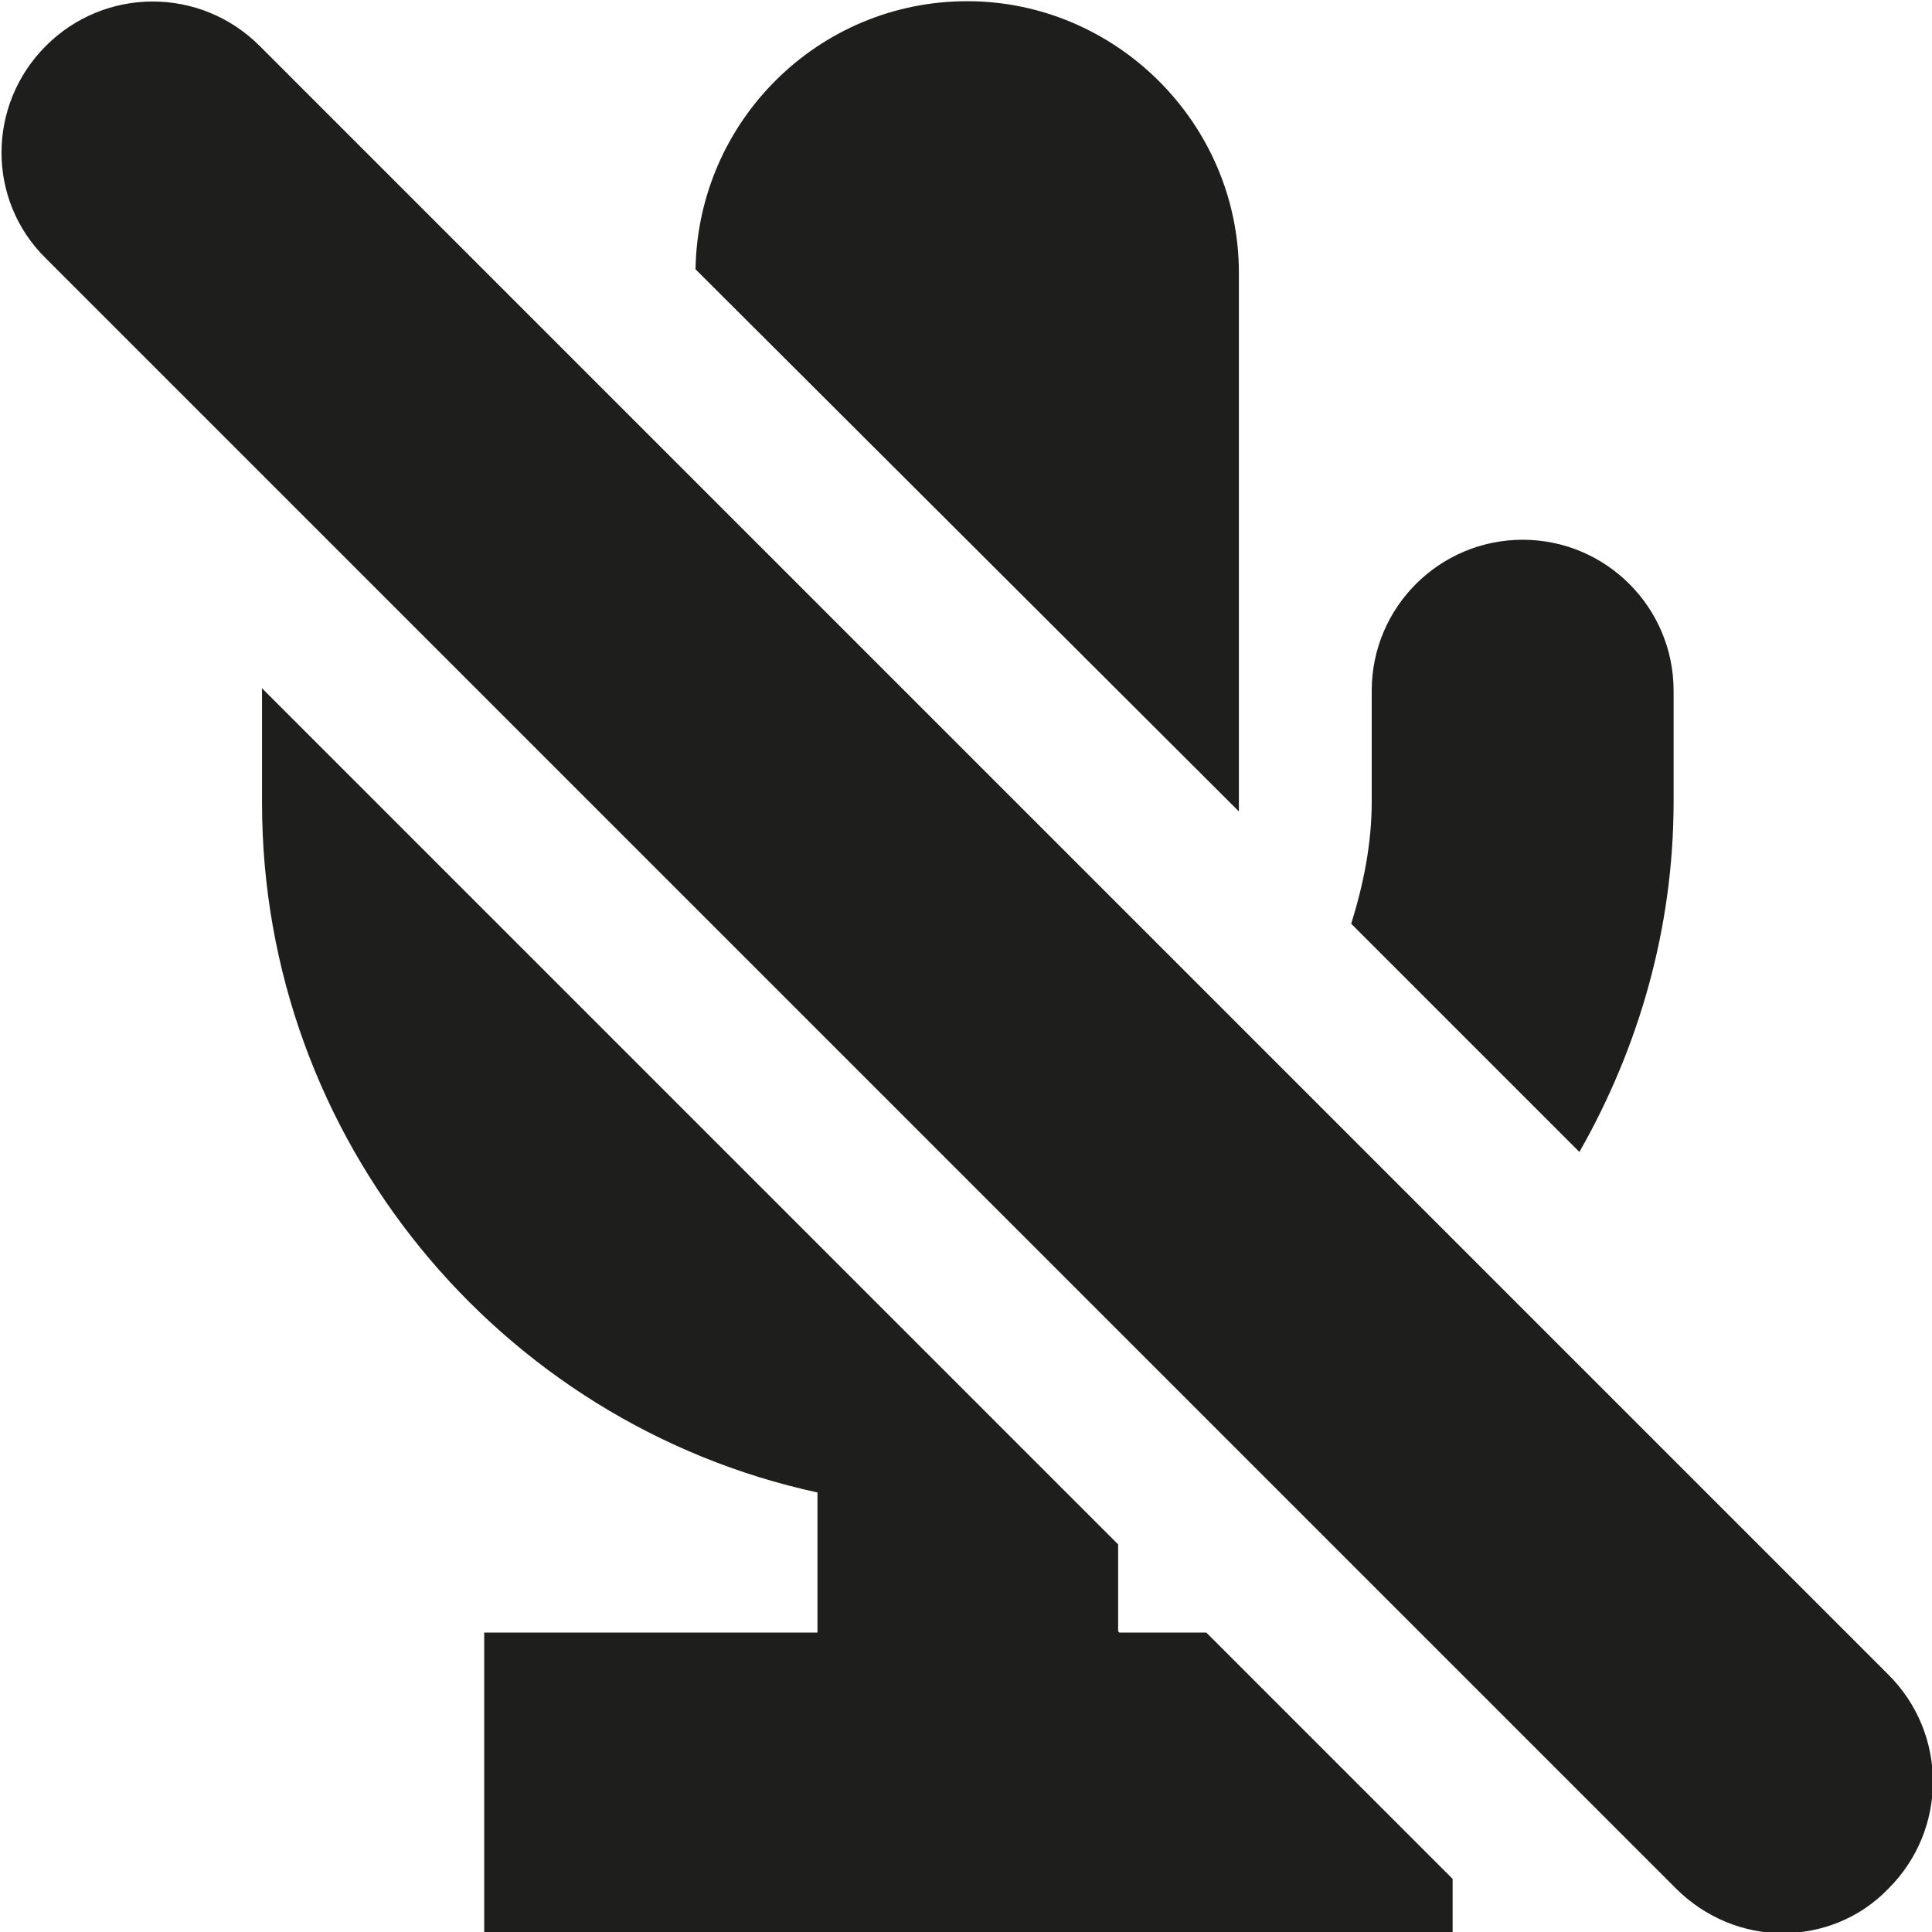 <?xml version="1.0" encoding="UTF-8"?>
<svg id="a" data-name="3219" xmlns="http://www.w3.org/2000/svg" viewBox="0 0 16 16">
  <path d="M10.25,6.71L5.76,2.23C5.78,1,6.78.01,8.01.01s2.25,1.01,2.25,2.25v4.39s0,.05,0,.07ZM9.26,13.51v-.72L2.17,5.7s0,.02,0,.03v.92c0,2.79,1.97,5.14,4.6,5.71v1.16h-2.76v2.5h8.02v-.46l-2.04-2.04h-.72ZM13.86,6.64v-.92c0-.69-.56-1.25-1.25-1.25s-1.25.56-1.25,1.25v.92c0,.35-.07.69-.17,1.01l1.89,1.89c.49-.86.78-1.85.78-2.9ZM15.65,13.88L2.15.38C1.66-.11.87-.11.38.38S-.11,1.66.38,2.14l13.5,13.5c.24.24.56.37.88.37s.64-.12.88-.37c.49-.49.49-1.28,0-1.77Z" fill="#1e1e1c"/>
</svg>